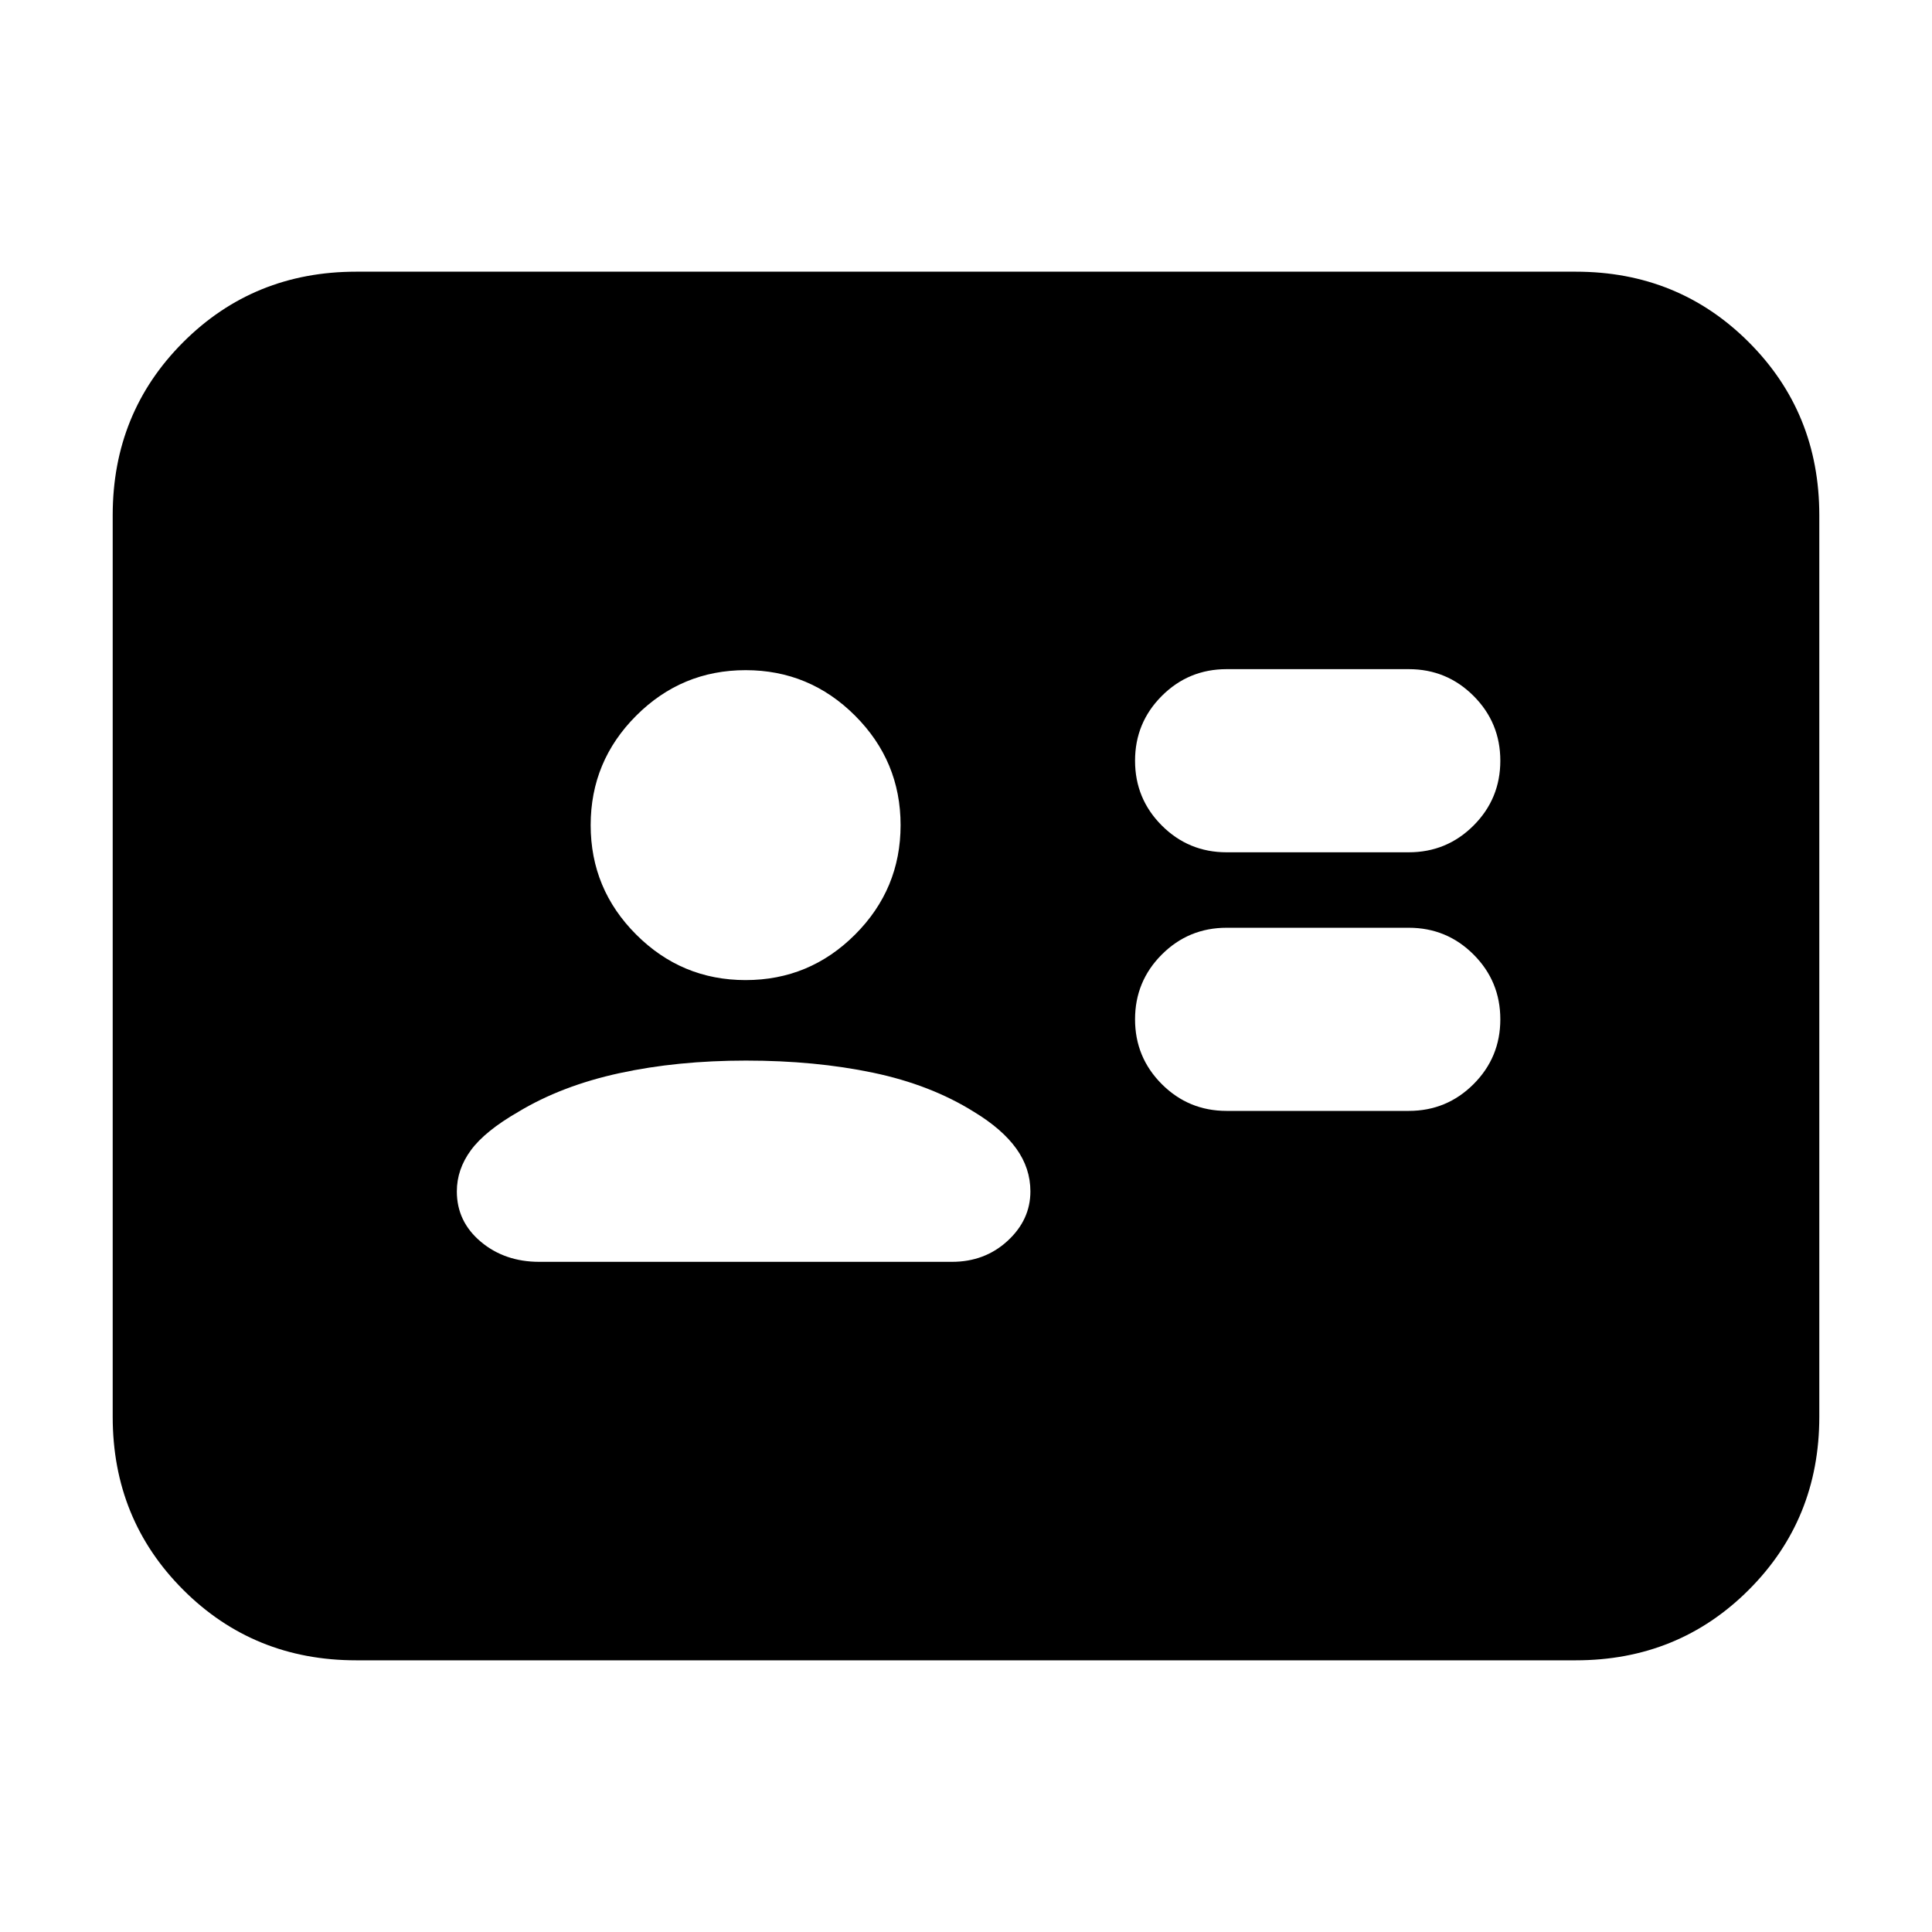 <svg xmlns="http://www.w3.org/2000/svg" height="24" viewBox="0 -960 960 960" width="24"><path d="M700-408q18.9 0 32.2-13.3 13.3-13.3 13.3-32.2 0-18.9-13.3-32.2Q718.9-499 700-499h-90.5q-18.9 0-32.2 13.3-13.3 13.3-13.3 32.2 0 18.9 13.3 32.2 13.3 13.3 32.2 13.3H700Zm0-128.5q18.9 0 32.2-13.3 13.3-13.3 13.3-32.2 0-18.9-13.3-32.2-13.3-13.3-32.2-13.3h-90.5q-18.9 0-32.2 13.3Q564-600.9 564-582q0 18.9 13.3 32.2 13.3 13.3 32.2 13.3H700ZM370.75-433q-34.25 0-62.975 6.25T257.5-407.5Q241-398 234-388.481q-7 9.519-7 20.481 0 15 11.903 25T268-333h205q16.355 0 27.677-10.433Q512-353.867 512-368q0-11.52-7-21.26-7-9.74-21-18.24-21.55-13.5-50.275-19.5-28.725-6-62.975-6Zm-.25-40q31.763 0 54.381-22.619Q447.5-518.237 447.5-550t-22.619-54.381Q402.263-627 370.5-627t-54.381 22.619Q293.5-581.763 293.5-550t22.619 54.381Q338.737-473 370.5-473ZM177-135q-50.938 0-85.969-35.031Q56-205.062 56-256v-448q0-50.938 35.031-85.969Q126.062-825 177-825h606q50.938 0 85.969 35.031Q904-754.938 904-704v448q0 50.938-35.031 85.969Q833.938-135 783-135H177Z"/></svg>
